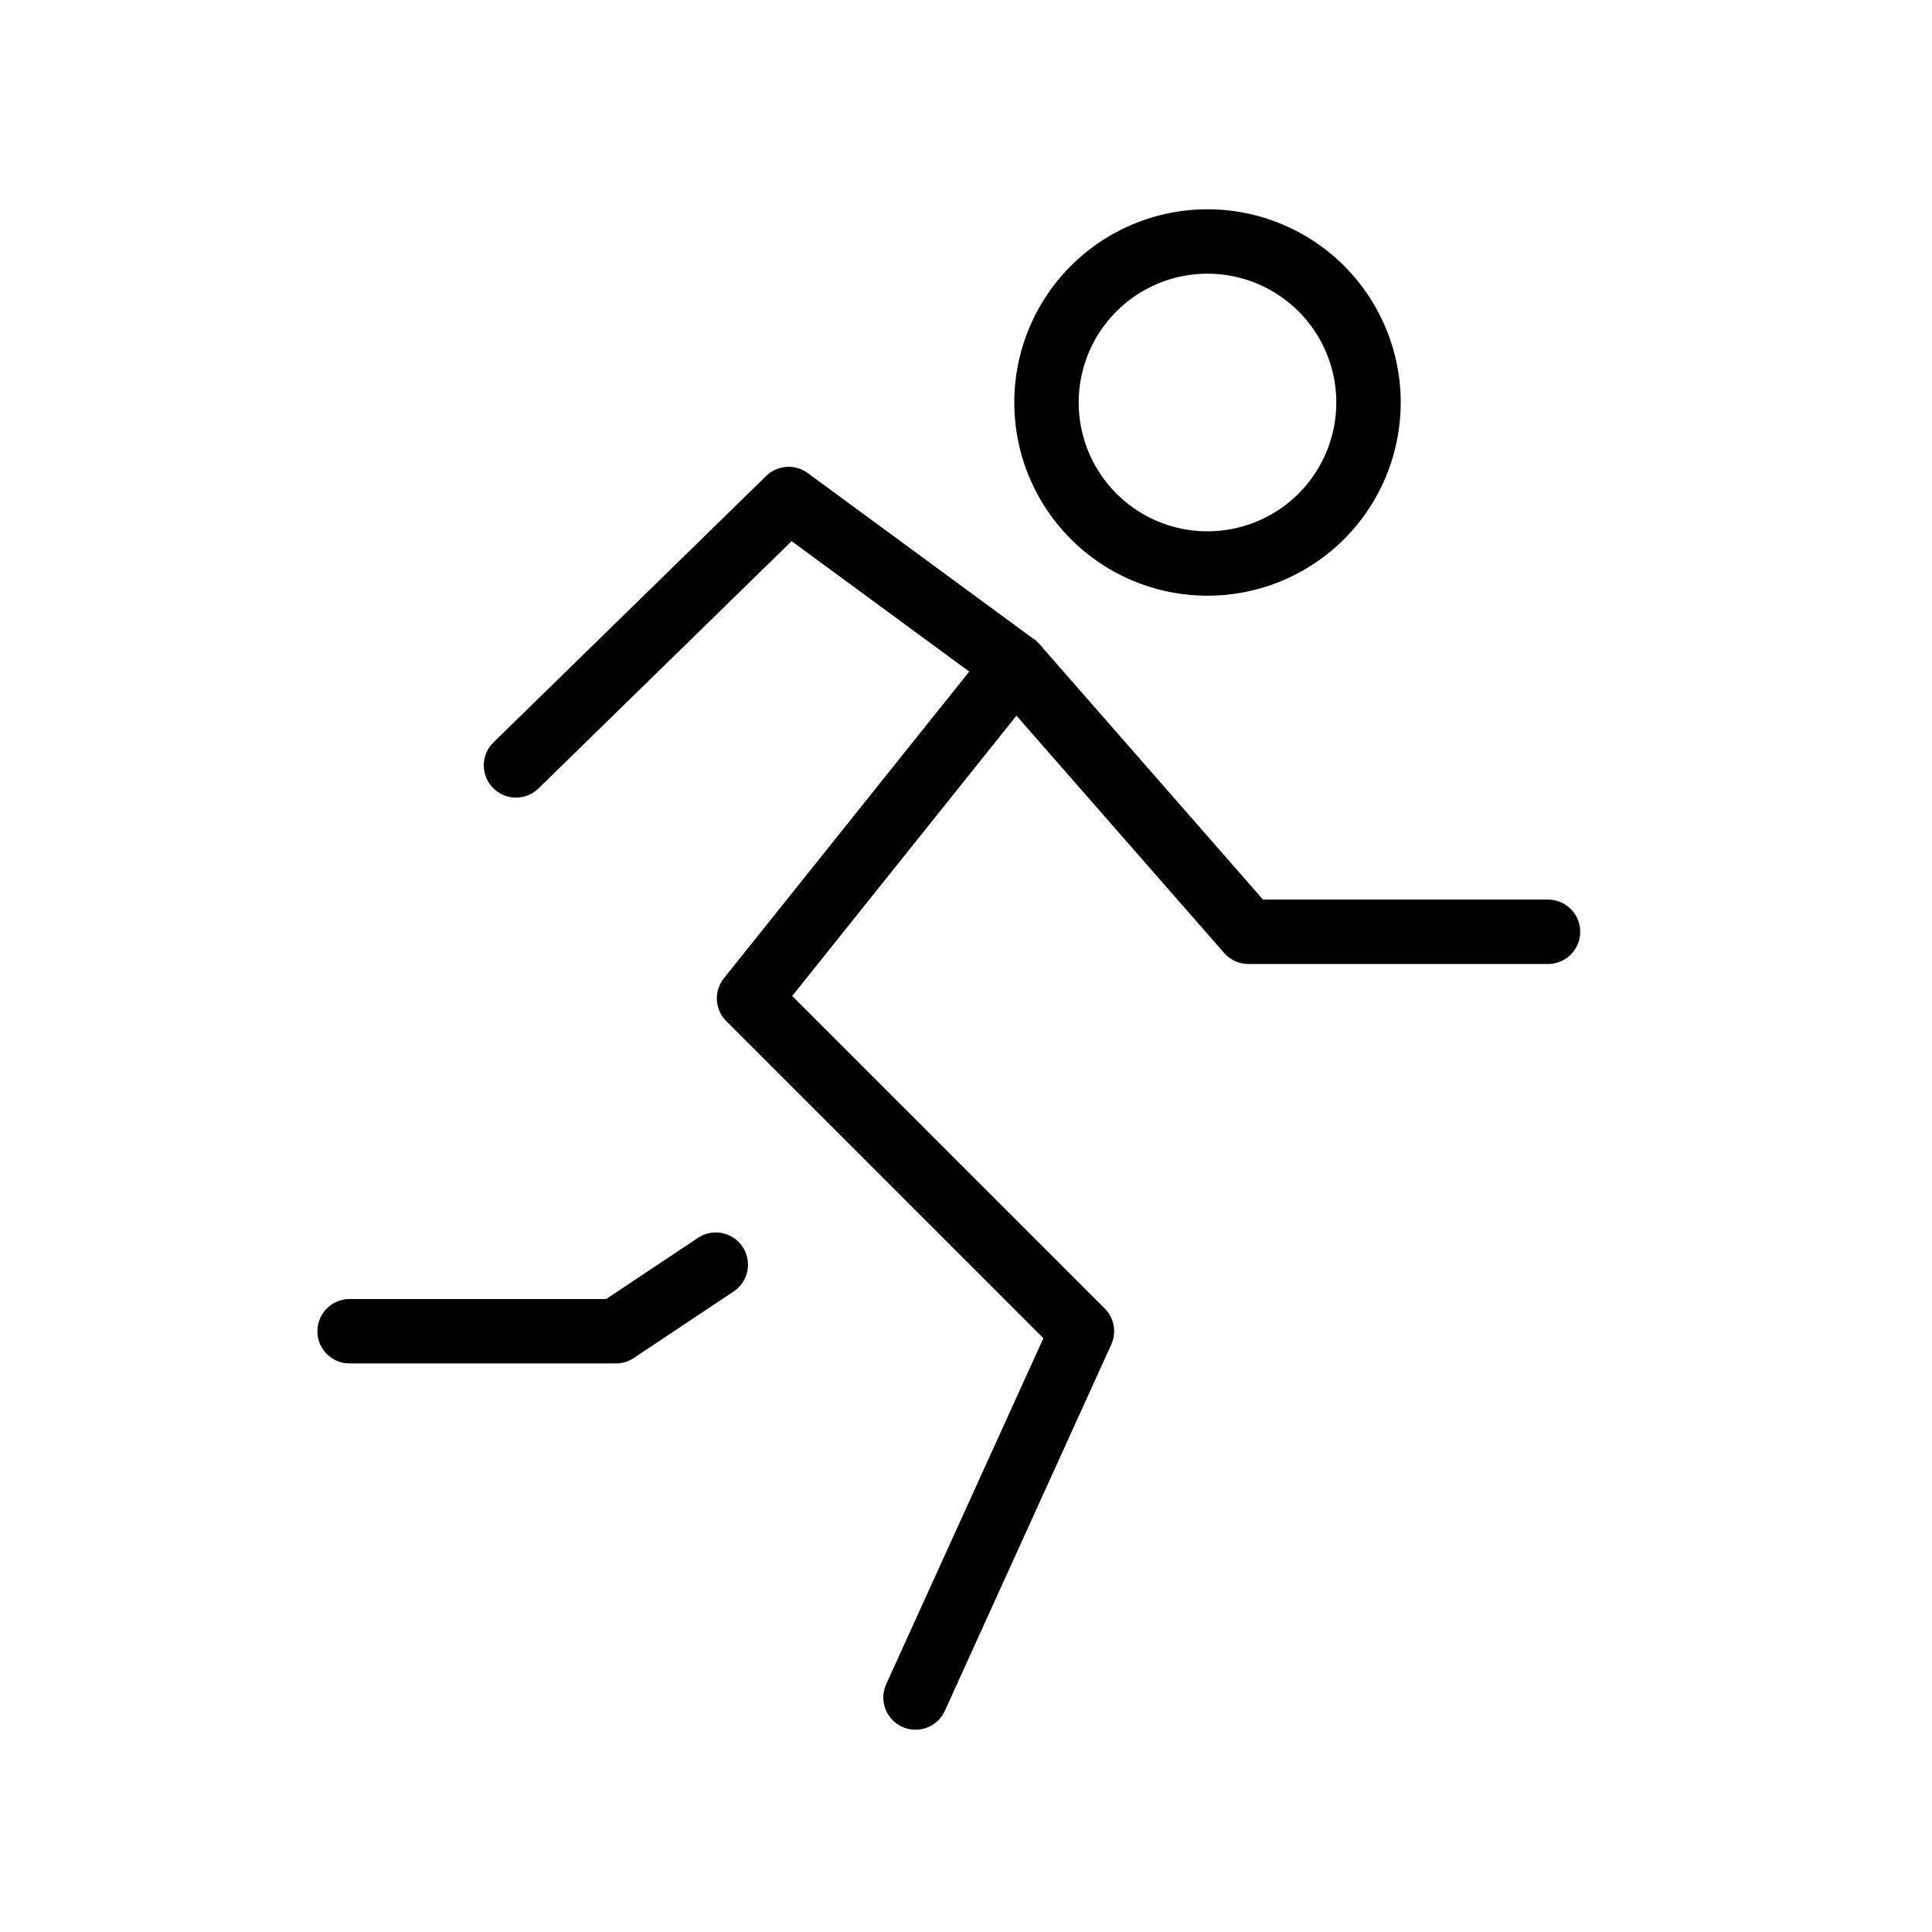 <?xml version="1.0" encoding="UTF-8"?><svg xmlns="http://www.w3.org/2000/svg" width="40px" height="40px" fill="none" stroke-width="0.8" viewBox="0 0 24 24" color="#000000"><path stroke="#000000" stroke-width="0.8" stroke-linecap="round" stroke-linejoin="round" d="M15 7a2 2 0 1 0 0-4 2 2 0 0 0 0 4ZM12.613 8.267l-3.308 4.135 4.135 4.135-2.067 4.55"></path><path stroke="#000000" stroke-width="0.8" stroke-linecap="round" stroke-linejoin="round" d="m6.41 9.508 3.387-3.309 2.816 2.068 2.895 3.308h3.722M8.892 15.71l-1.241.827H4.343"></path></svg>